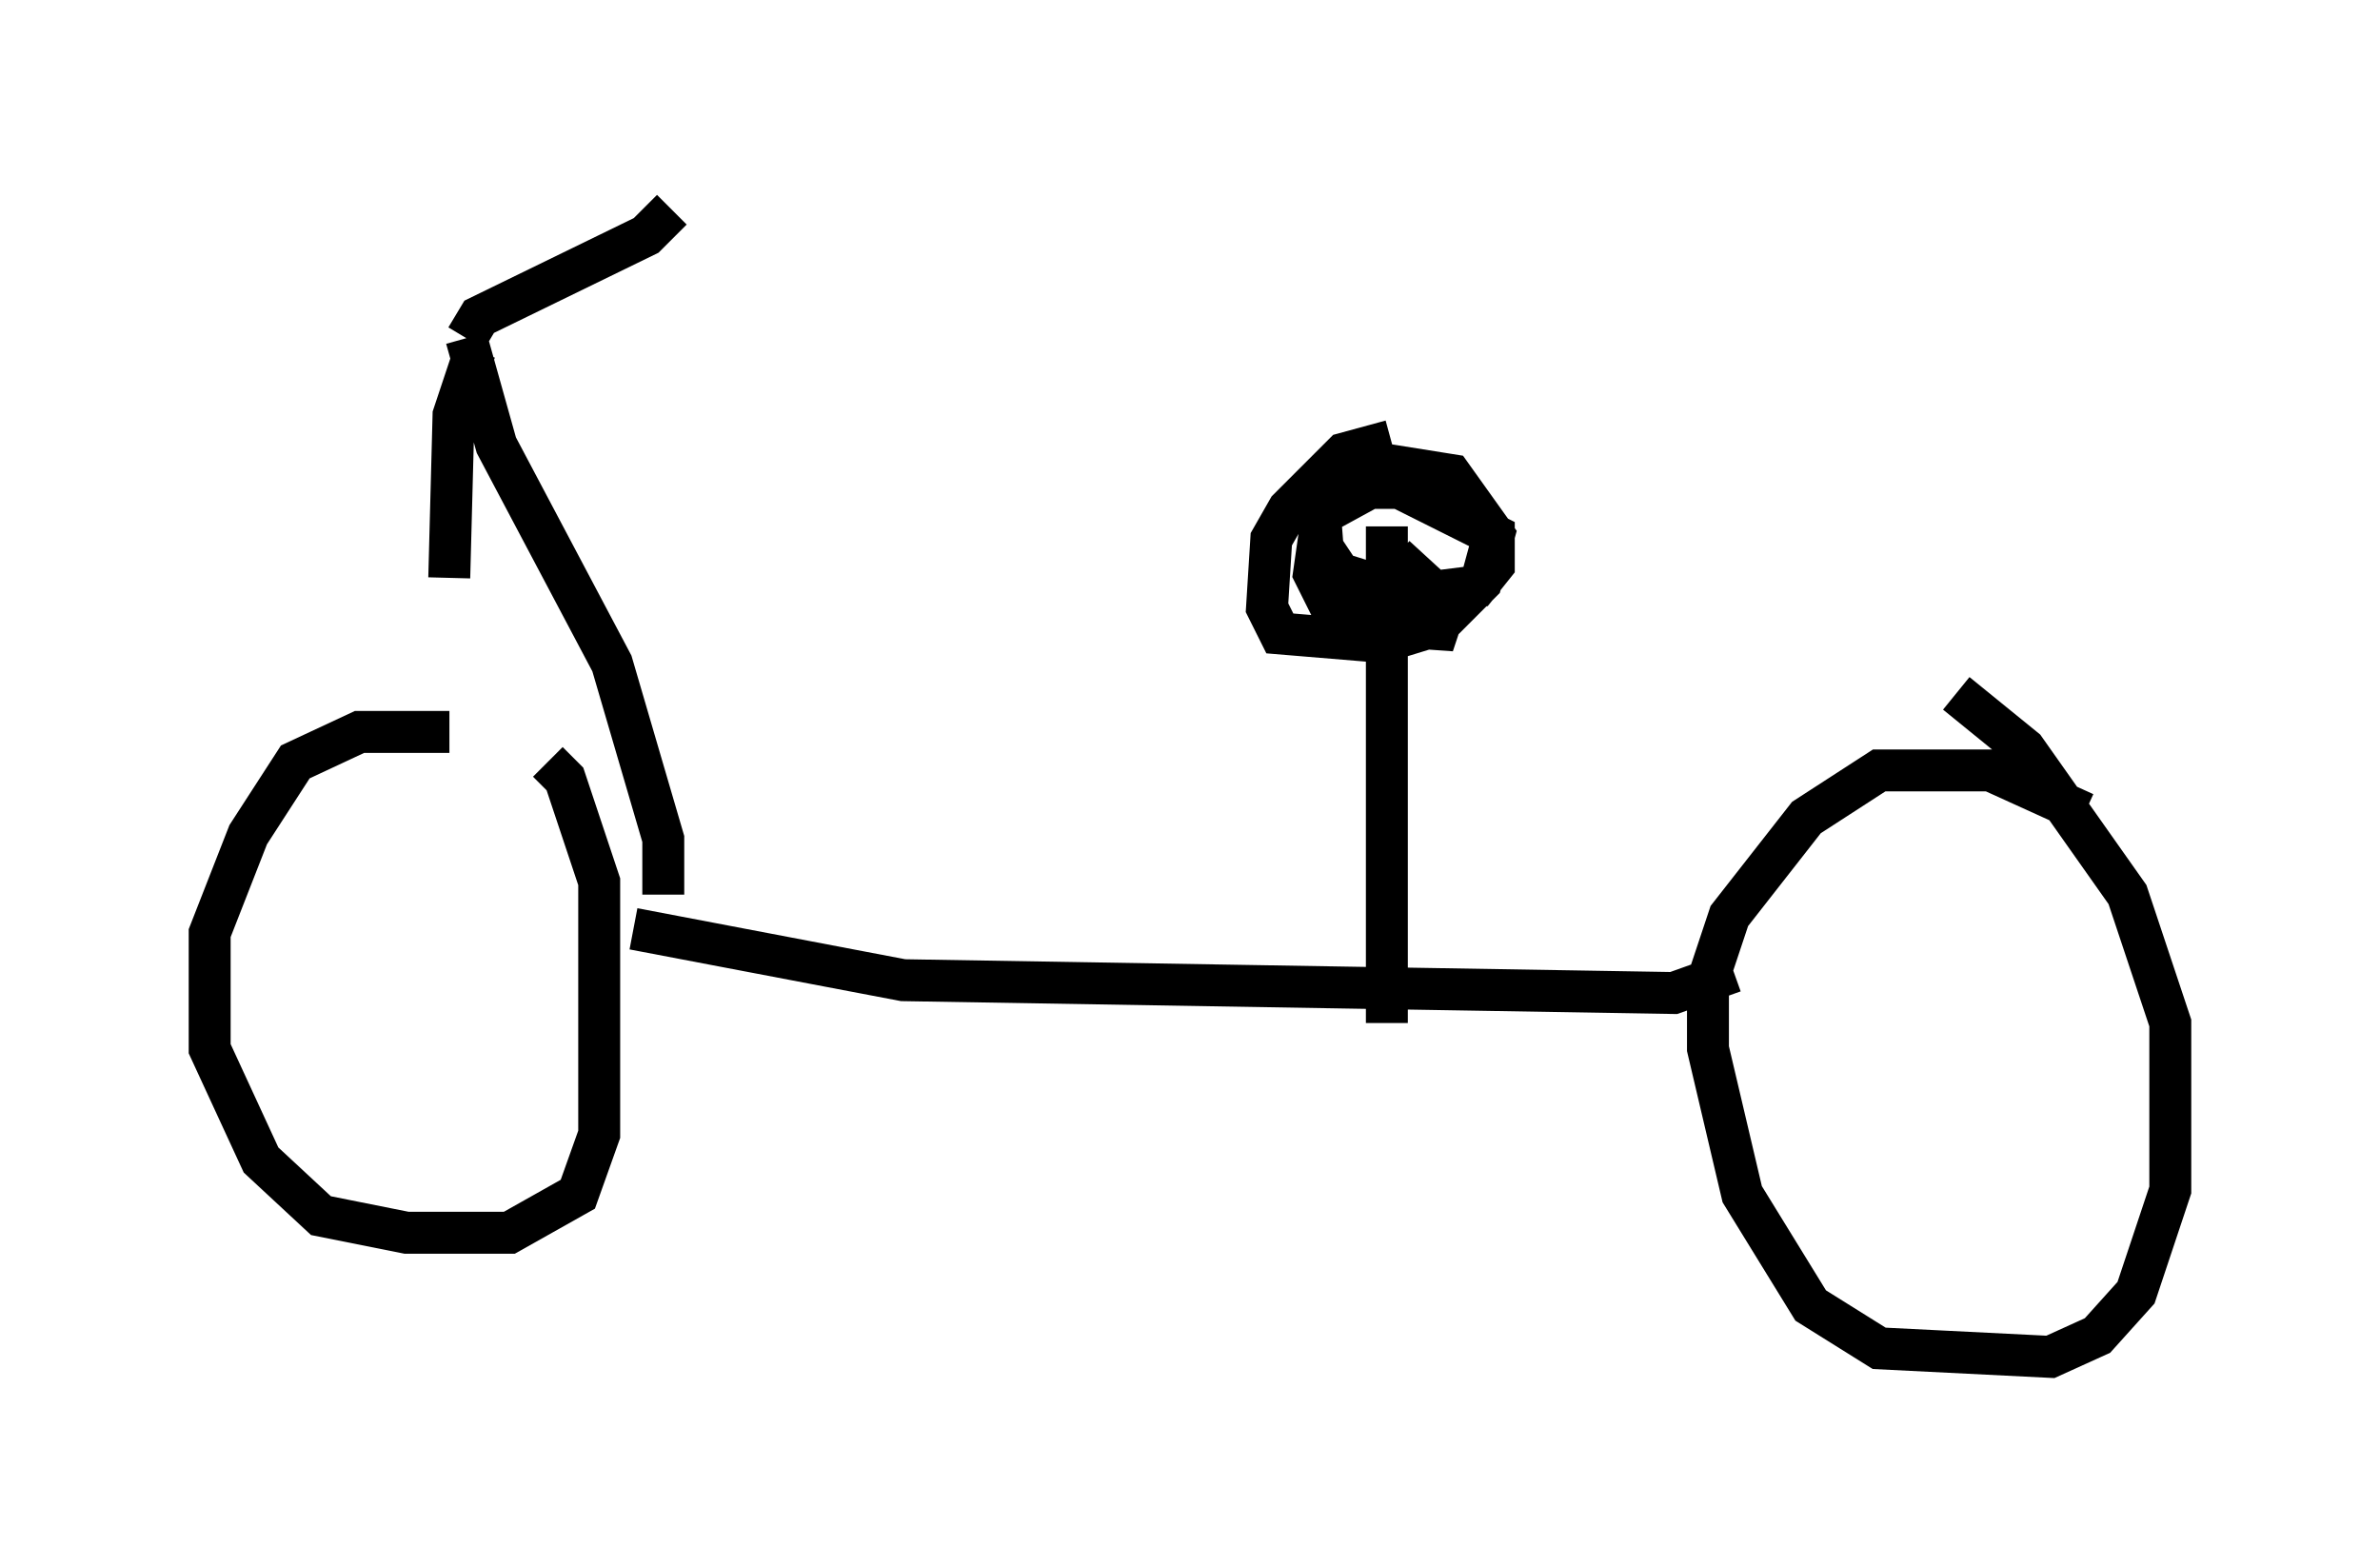 <?xml version="1.0" encoding="utf-8" ?>
<svg baseProfile="full" height="37.359" version="1.1" width="56.755" xmlns="http://www.w3.org/2000/svg" xmlns:ev="http://www.w3.org/2001/xml-events" xmlns:xlink="http://www.w3.org/1999/xlink"><defs /><rect fill="white" height="37.359" width="56.755" x="0" y="0" /><path d="M12.35, 19.394 m-1.633, -1.94 l-2.144, 0.0 -1.531, 0.715 l-1.123, 1.735 -0.919, 2.348 l0.0, 2.756 1.225, 2.654 l1.429, 1.327 2.042, 0.408 l2.45, 0.0 1.633, -0.919 l0.51, -1.429 0.0, -6.023 l-0.817, -2.45 -0.408, -0.408 m36.648, 1.225 l-2.246, -1.021 -2.654, 0.0 l-1.735, 1.123 -1.838, 2.348 l-0.51, 1.531 0.0, 1.633 l0.817, 3.471 1.633, 2.654 l1.633, 1.021 4.083, 0.204 l1.123, -0.51 0.919, -1.021 l0.817, -2.45 0.0, -3.981 l-1.021, -3.063 -2.45, -3.471 l-1.633, -1.327 m-31.544, 5.615 l6.431, 1.225 18.375, 0.306 l1.429, -0.51 m-8.269, 1.225 l0.0, -11.842 m0.102, -2.042 l-1.123, 0.306 -1.327, 1.327 l-0.408, 0.715 -0.102, 1.633 l0.306, 0.613 2.45, 0.204 l1.327, -0.408 1.021, -1.021 l0.306, -1.123 -1.021, -1.429 l-2.552, -0.408 -0.613, 0.817 l0.102, 1.327 0.408, 0.613 l1.633, 0.51 1.633, -0.204 l0.408, -0.51 0.0, -0.715 l-2.246, -1.123 -0.715, 0.0 l-1.123, 0.613 -0.204, 1.429 l0.306, 0.613 1.225, 0.613 l1.429, 0.102 0.204, -0.613 l-1.225, -1.123 m-17.456, 8.065 l0.0, -1.327 -1.225, -4.185 l-2.756, -5.206 -0.715, -2.552 m0.0, 0.0 l0.306, -0.51 3.981, -1.94 l0.613, -0.613 m-4.696, 3.369 l-0.51, 1.531 -0.102, 3.879 " fill="none" stroke="black" stroke-width="1" /></svg>